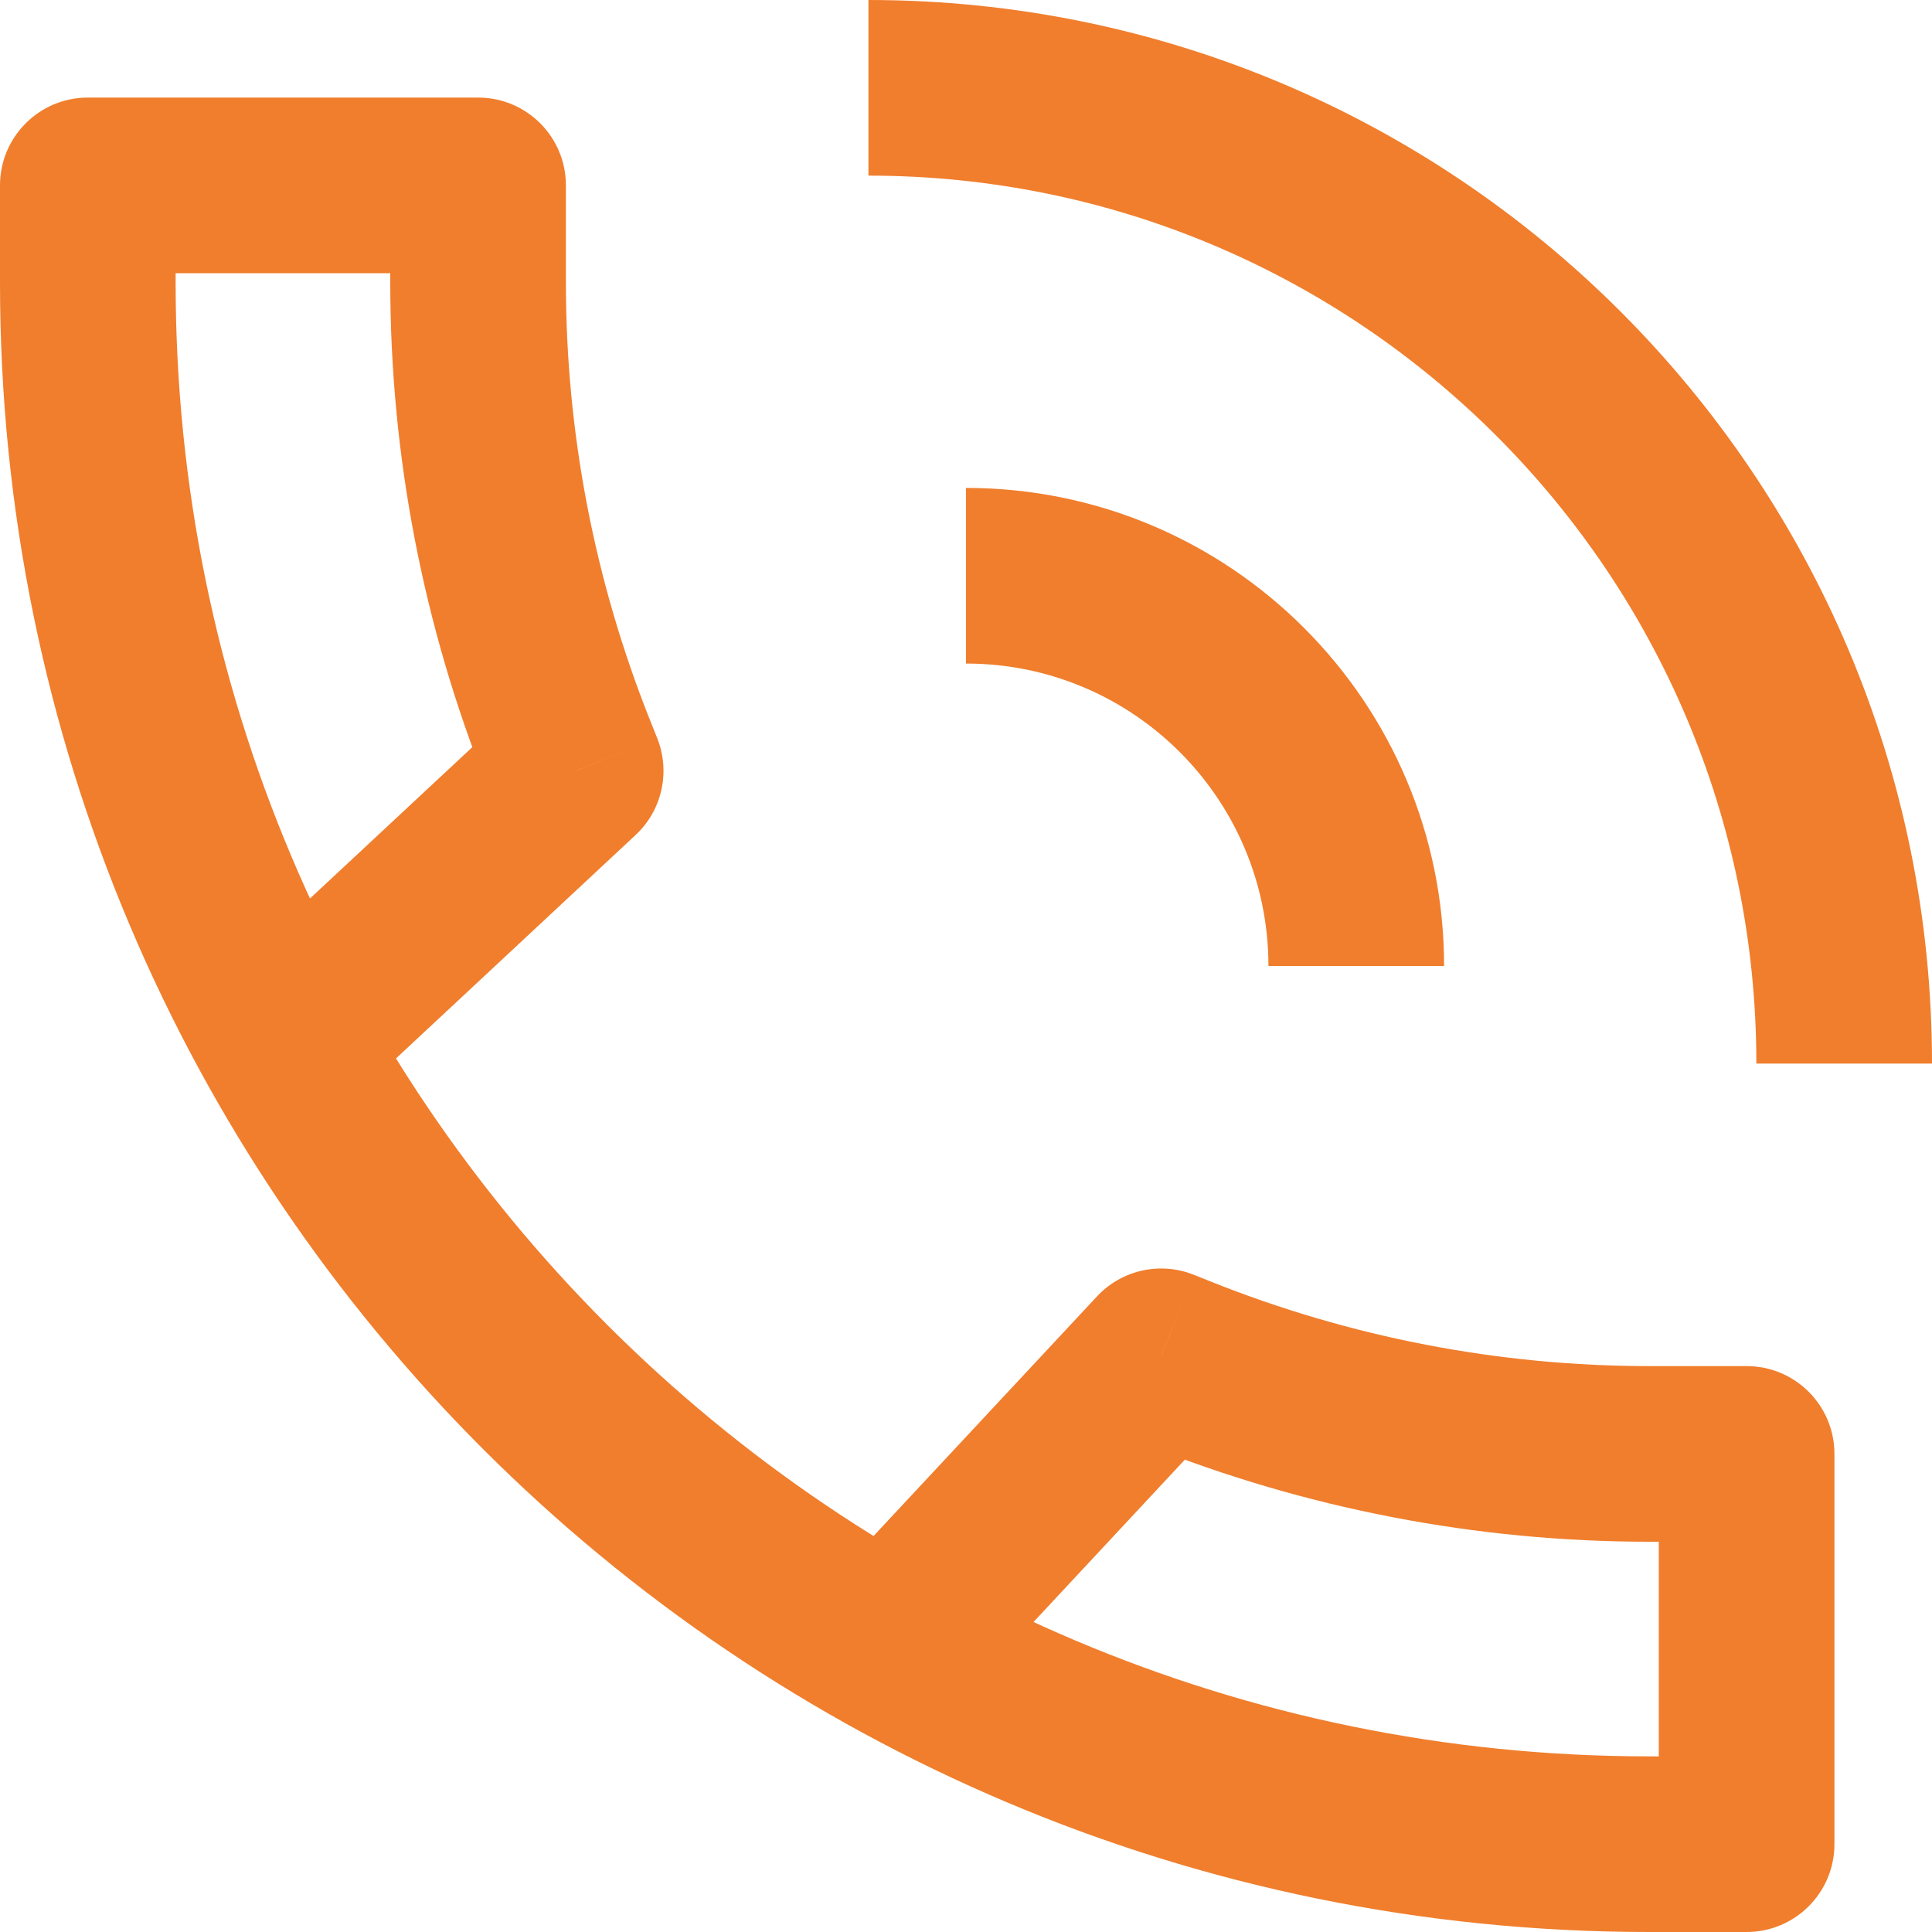 <svg width="22" height="22" viewBox="0 0 22 22" fill="none" xmlns="http://www.w3.org/2000/svg">
<path d="M1 2.111V1.111C0.448 1.111 0 1.559 0 2.111H1ZM19.889 21V22C20.441 22 20.889 21.552 20.889 21H19.889ZM19.889 16.556H20.889C20.889 16.003 20.441 15.556 19.889 15.556V16.556ZM13.417 15.522L13.046 16.451L13.417 15.522ZM13.222 15.444L13.594 14.516C13.21 14.363 12.772 14.461 12.491 14.763L13.222 15.444ZM5.444 2.111H6.444C6.444 1.559 5.997 1.111 5.444 1.111V2.111ZM6.478 8.583L7.406 8.211V8.211L6.478 8.583ZM6.556 8.778L7.237 9.509C7.539 9.228 7.637 8.79 7.484 8.406L6.556 8.778ZM0 2.111V3.222H2V2.111H0ZM18.778 22H19.889V20H18.778V22ZM20.889 21V16.556H18.889V21H20.889ZM19.889 15.556H18.782V17.556H19.889V15.556ZM13.789 14.594L13.594 14.516L12.851 16.373L13.046 16.451L13.789 14.594ZM12.491 14.763L9.713 17.742L11.176 19.106L13.954 16.126L12.491 14.763ZM1 3.111H5.444V1.111H1V3.111ZM4.444 2.111V3.218H6.444V2.111H4.444ZM5.549 8.954L5.627 9.149L7.484 8.406L7.406 8.211L5.549 8.954ZM5.874 8.046L2.894 10.824L4.258 12.287L7.237 9.509L5.874 8.046ZM4.444 3.218C4.444 5.183 4.819 7.13 5.549 8.954L7.406 8.211C6.771 6.623 6.444 4.929 6.444 3.218H4.444ZM18.782 15.556C17.071 15.556 15.377 15.229 13.789 14.594L13.046 16.451C14.87 17.181 16.817 17.556 18.782 17.556V15.556ZM0 3.222C0 13.593 8.407 22 18.778 22V20C9.512 20 2 12.488 2 3.222H0ZM9.889 2C15.473 2 20 6.527 20 12.111H22C22 5.422 16.578 0 9.889 0V2ZM11 7.556C12.902 7.556 14.444 9.098 14.444 11H16.444C16.444 7.993 14.007 5.556 11 5.556V7.556Z" fill="#F07E2D"/>
</svg>
